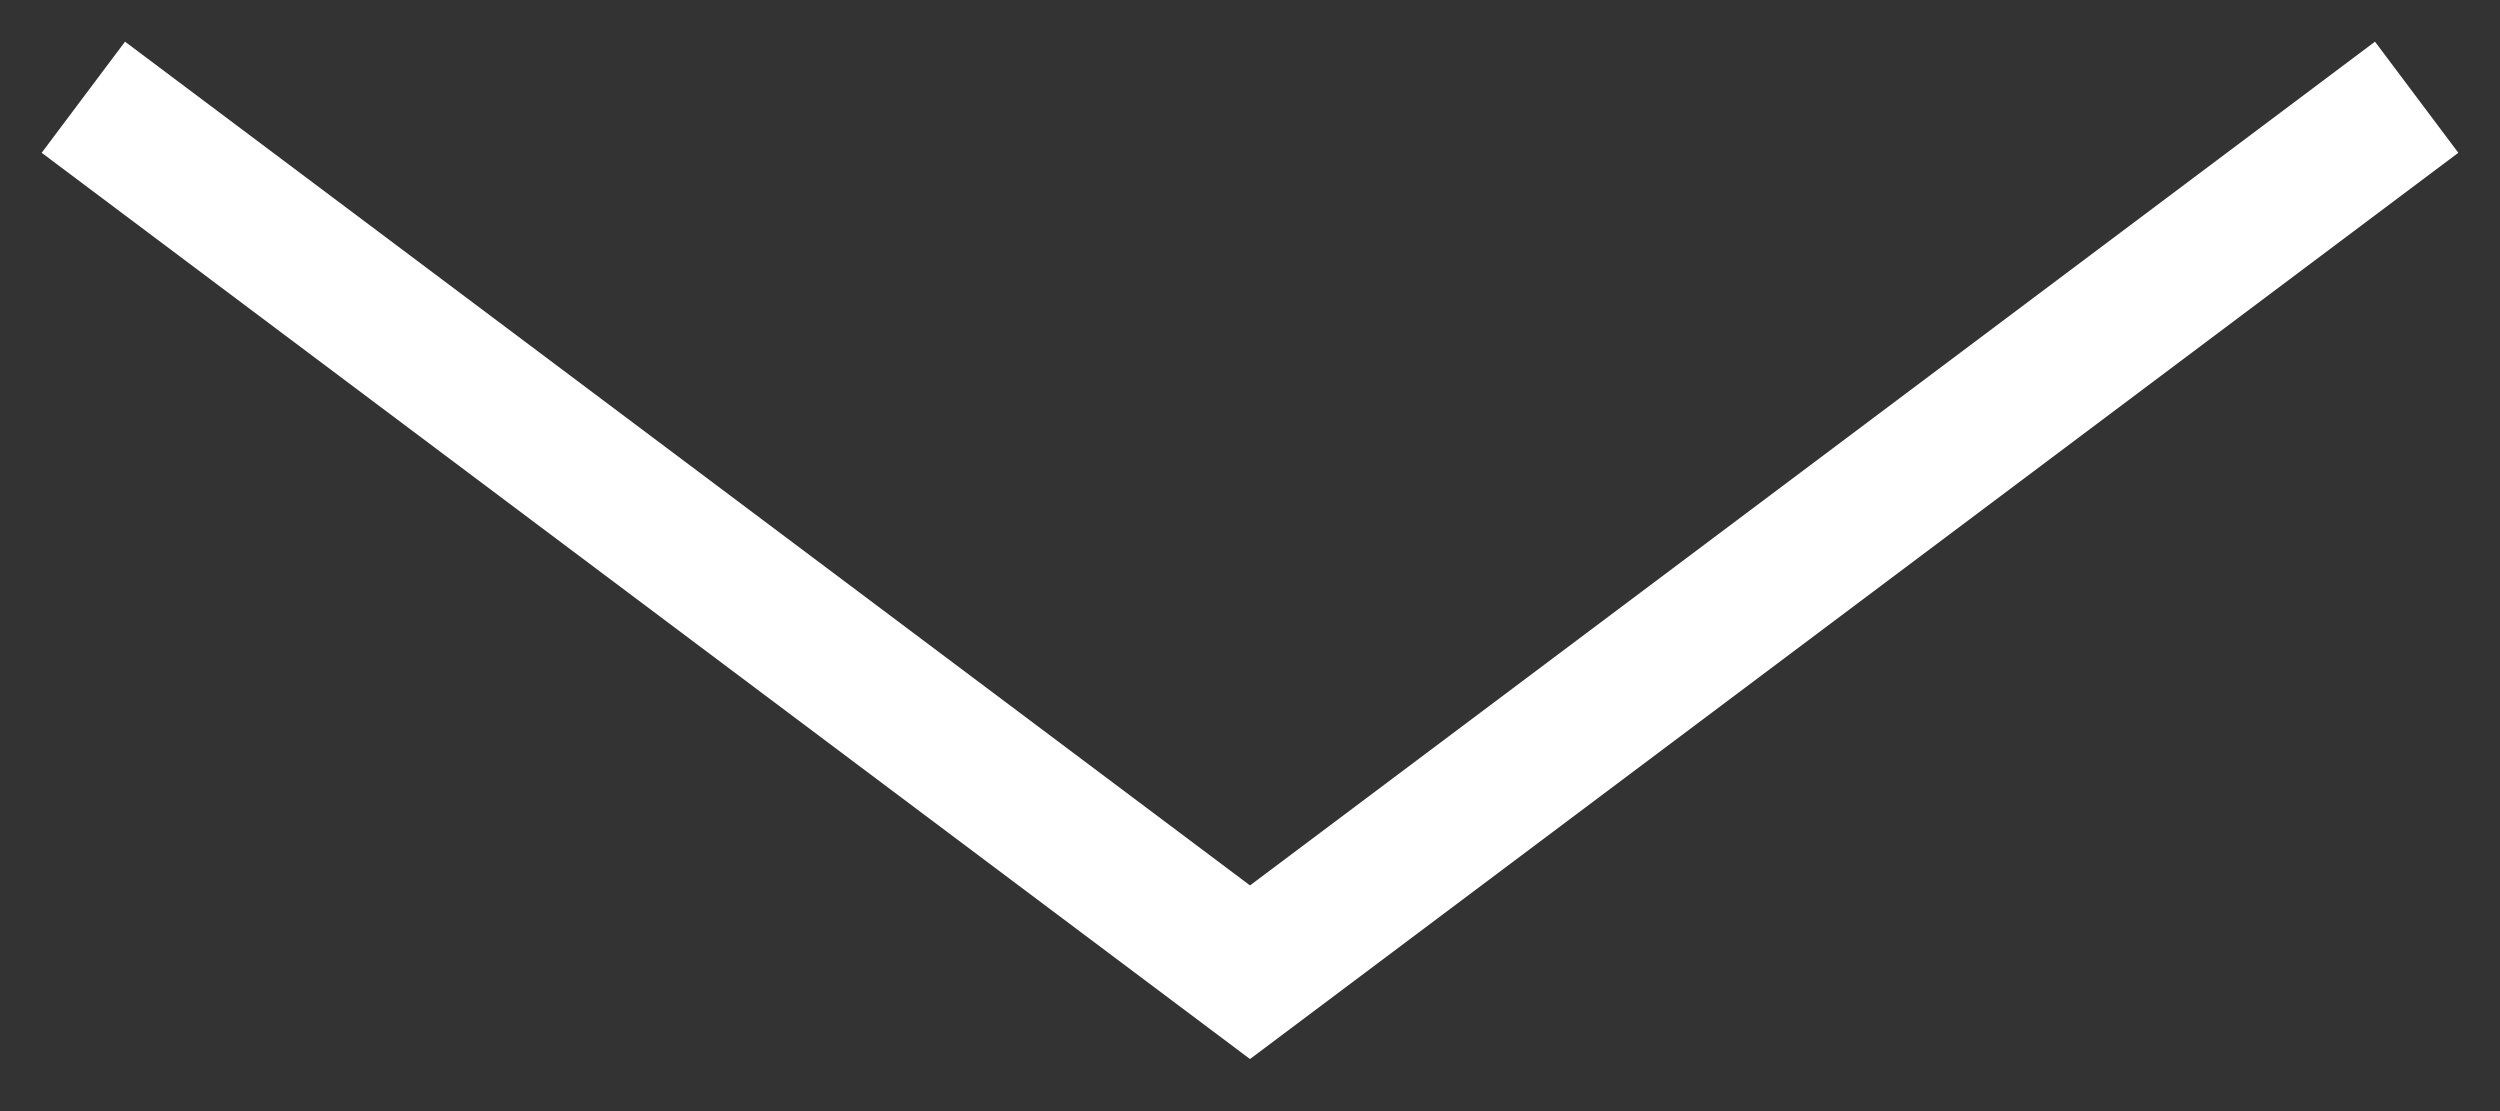 <svg width="36" height="16" viewBox="0 0 36 16" fill="none" xmlns="http://www.w3.org/2000/svg">
<rect x="0" y="0" width="36" height="16" fill="#333333" stroke="none"/>
<path d="M34 2L18 14L2 2" stroke="white" stroke-width="2" stroke-linecap="square"/>
</svg>
